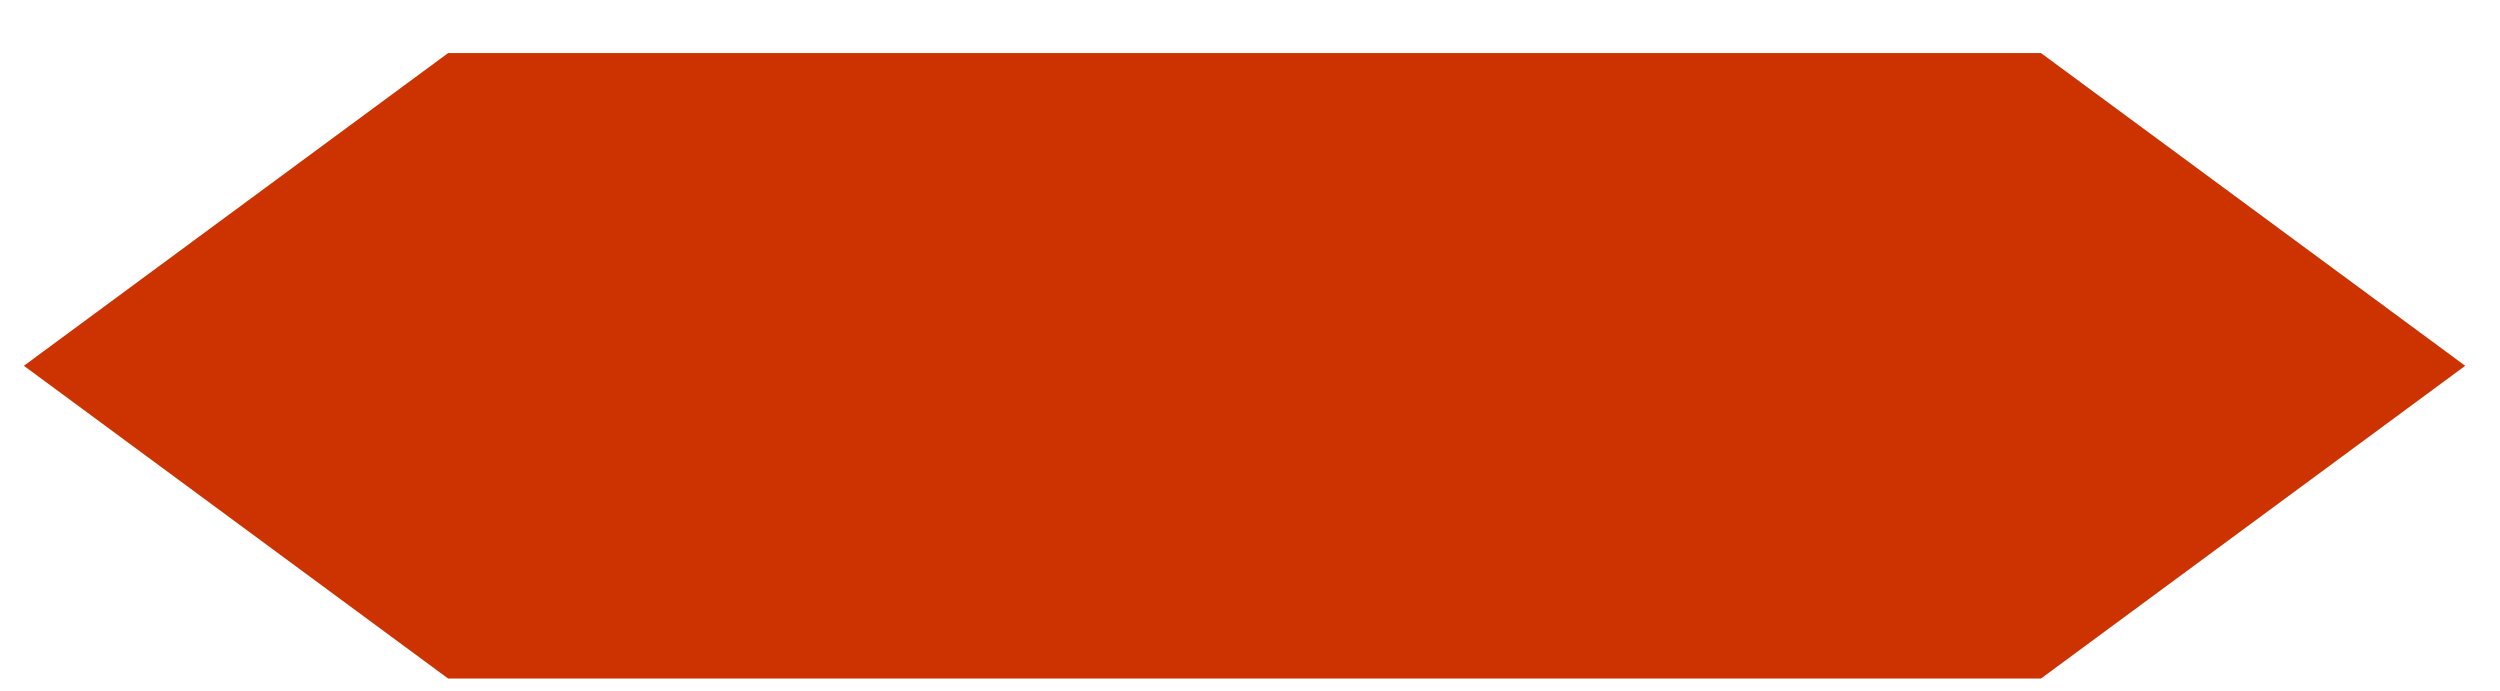 <svg width="47" height="13" viewBox="0 0 47 13" fill="none" xmlns="http://www.w3.org/2000/svg">
<path d="M38.371 0.998H8.424L0.449 6.877L8.424 12.756H19.842H26.953H38.371L46.346 6.877L38.371 0.998Z" fill="#CC3300"/>
</svg>
